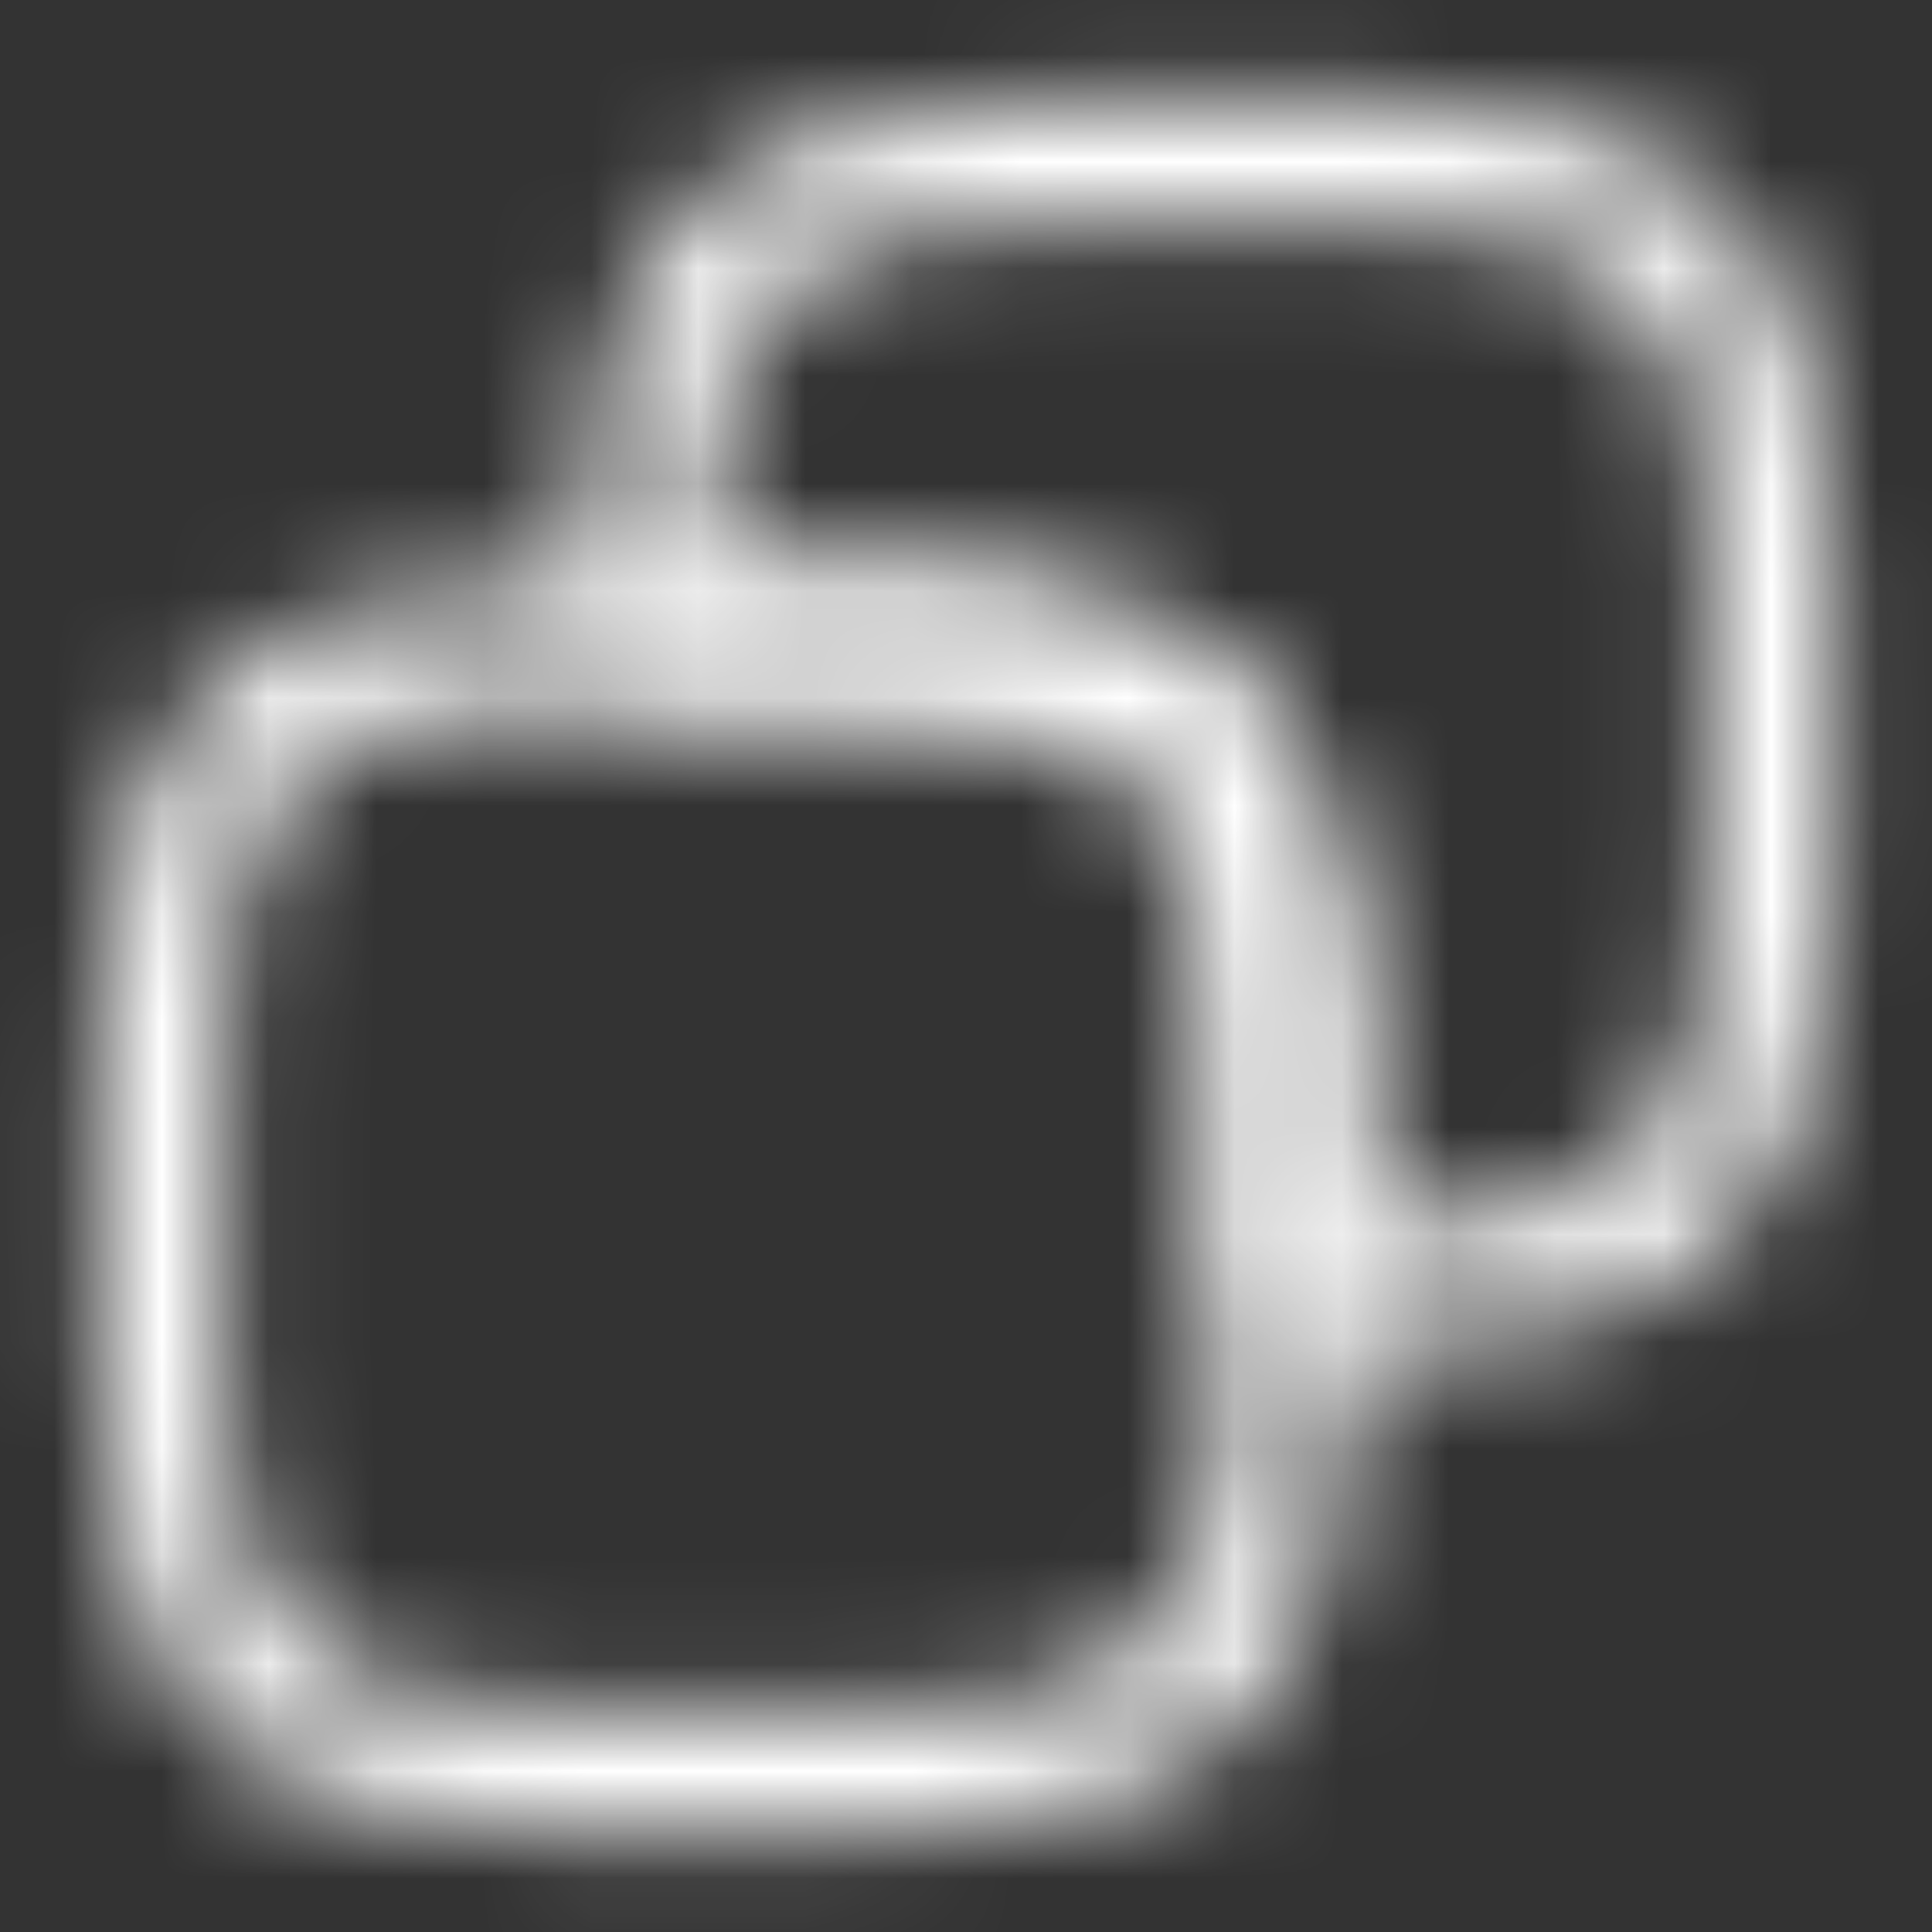 <svg width="18" height="18" viewBox="0 0 18 18" fill="none" xmlns="http://www.w3.org/2000/svg">
<rect x="0" y="0" width="18" height="18" fill="#333333" stroke="none"/>
<mask id="mask0_2016_33734" style="mask-type:alpha" maskUnits="userSpaceOnUse" x="0" y="0" width="18" height="18">
<path d="M8.325 17.062H5.175C2.243 17.062 0.938 15.758 0.938 12.825V9.675C0.938 6.742 2.243 5.438 5.175 5.438H8.325C11.258 5.438 12.562 6.742 12.562 9.675V12.825C12.562 15.758 11.258 17.062 8.325 17.062ZM5.175 6.562C2.85 6.562 2.062 7.35 2.062 9.675V12.825C2.062 15.15 2.85 15.938 5.175 15.938H8.325C10.65 15.938 11.438 15.15 11.438 12.825V9.675C11.438 7.35 10.65 6.562 8.325 6.562H5.175Z" fill="#292D32"/>
<path d="M12.825 12.562H12C11.693 12.562 11.438 12.307 11.438 12V9.675C11.438 7.35 10.65 6.562 8.325 6.562H6C5.692 6.562 5.438 6.308 5.438 6V5.175C5.438 2.243 6.742 0.938 9.675 0.938H12.825C15.758 0.938 17.062 2.243 17.062 5.175V8.325C17.062 11.258 15.758 12.562 12.825 12.562ZM12.562 11.438H12.825C15.15 11.438 15.938 10.65 15.938 8.325V5.175C15.938 2.85 15.15 2.062 12.825 2.062H9.675C7.35 2.062 6.562 2.85 6.562 5.175V5.438H8.325C11.258 5.438 12.562 6.742 12.562 9.675V11.438Z" fill="#292D32"/>
</mask>
<g mask="url(#mask0_2016_33734)">
<rect width="18" height="18" fill="white"/>
</g>
</svg>
